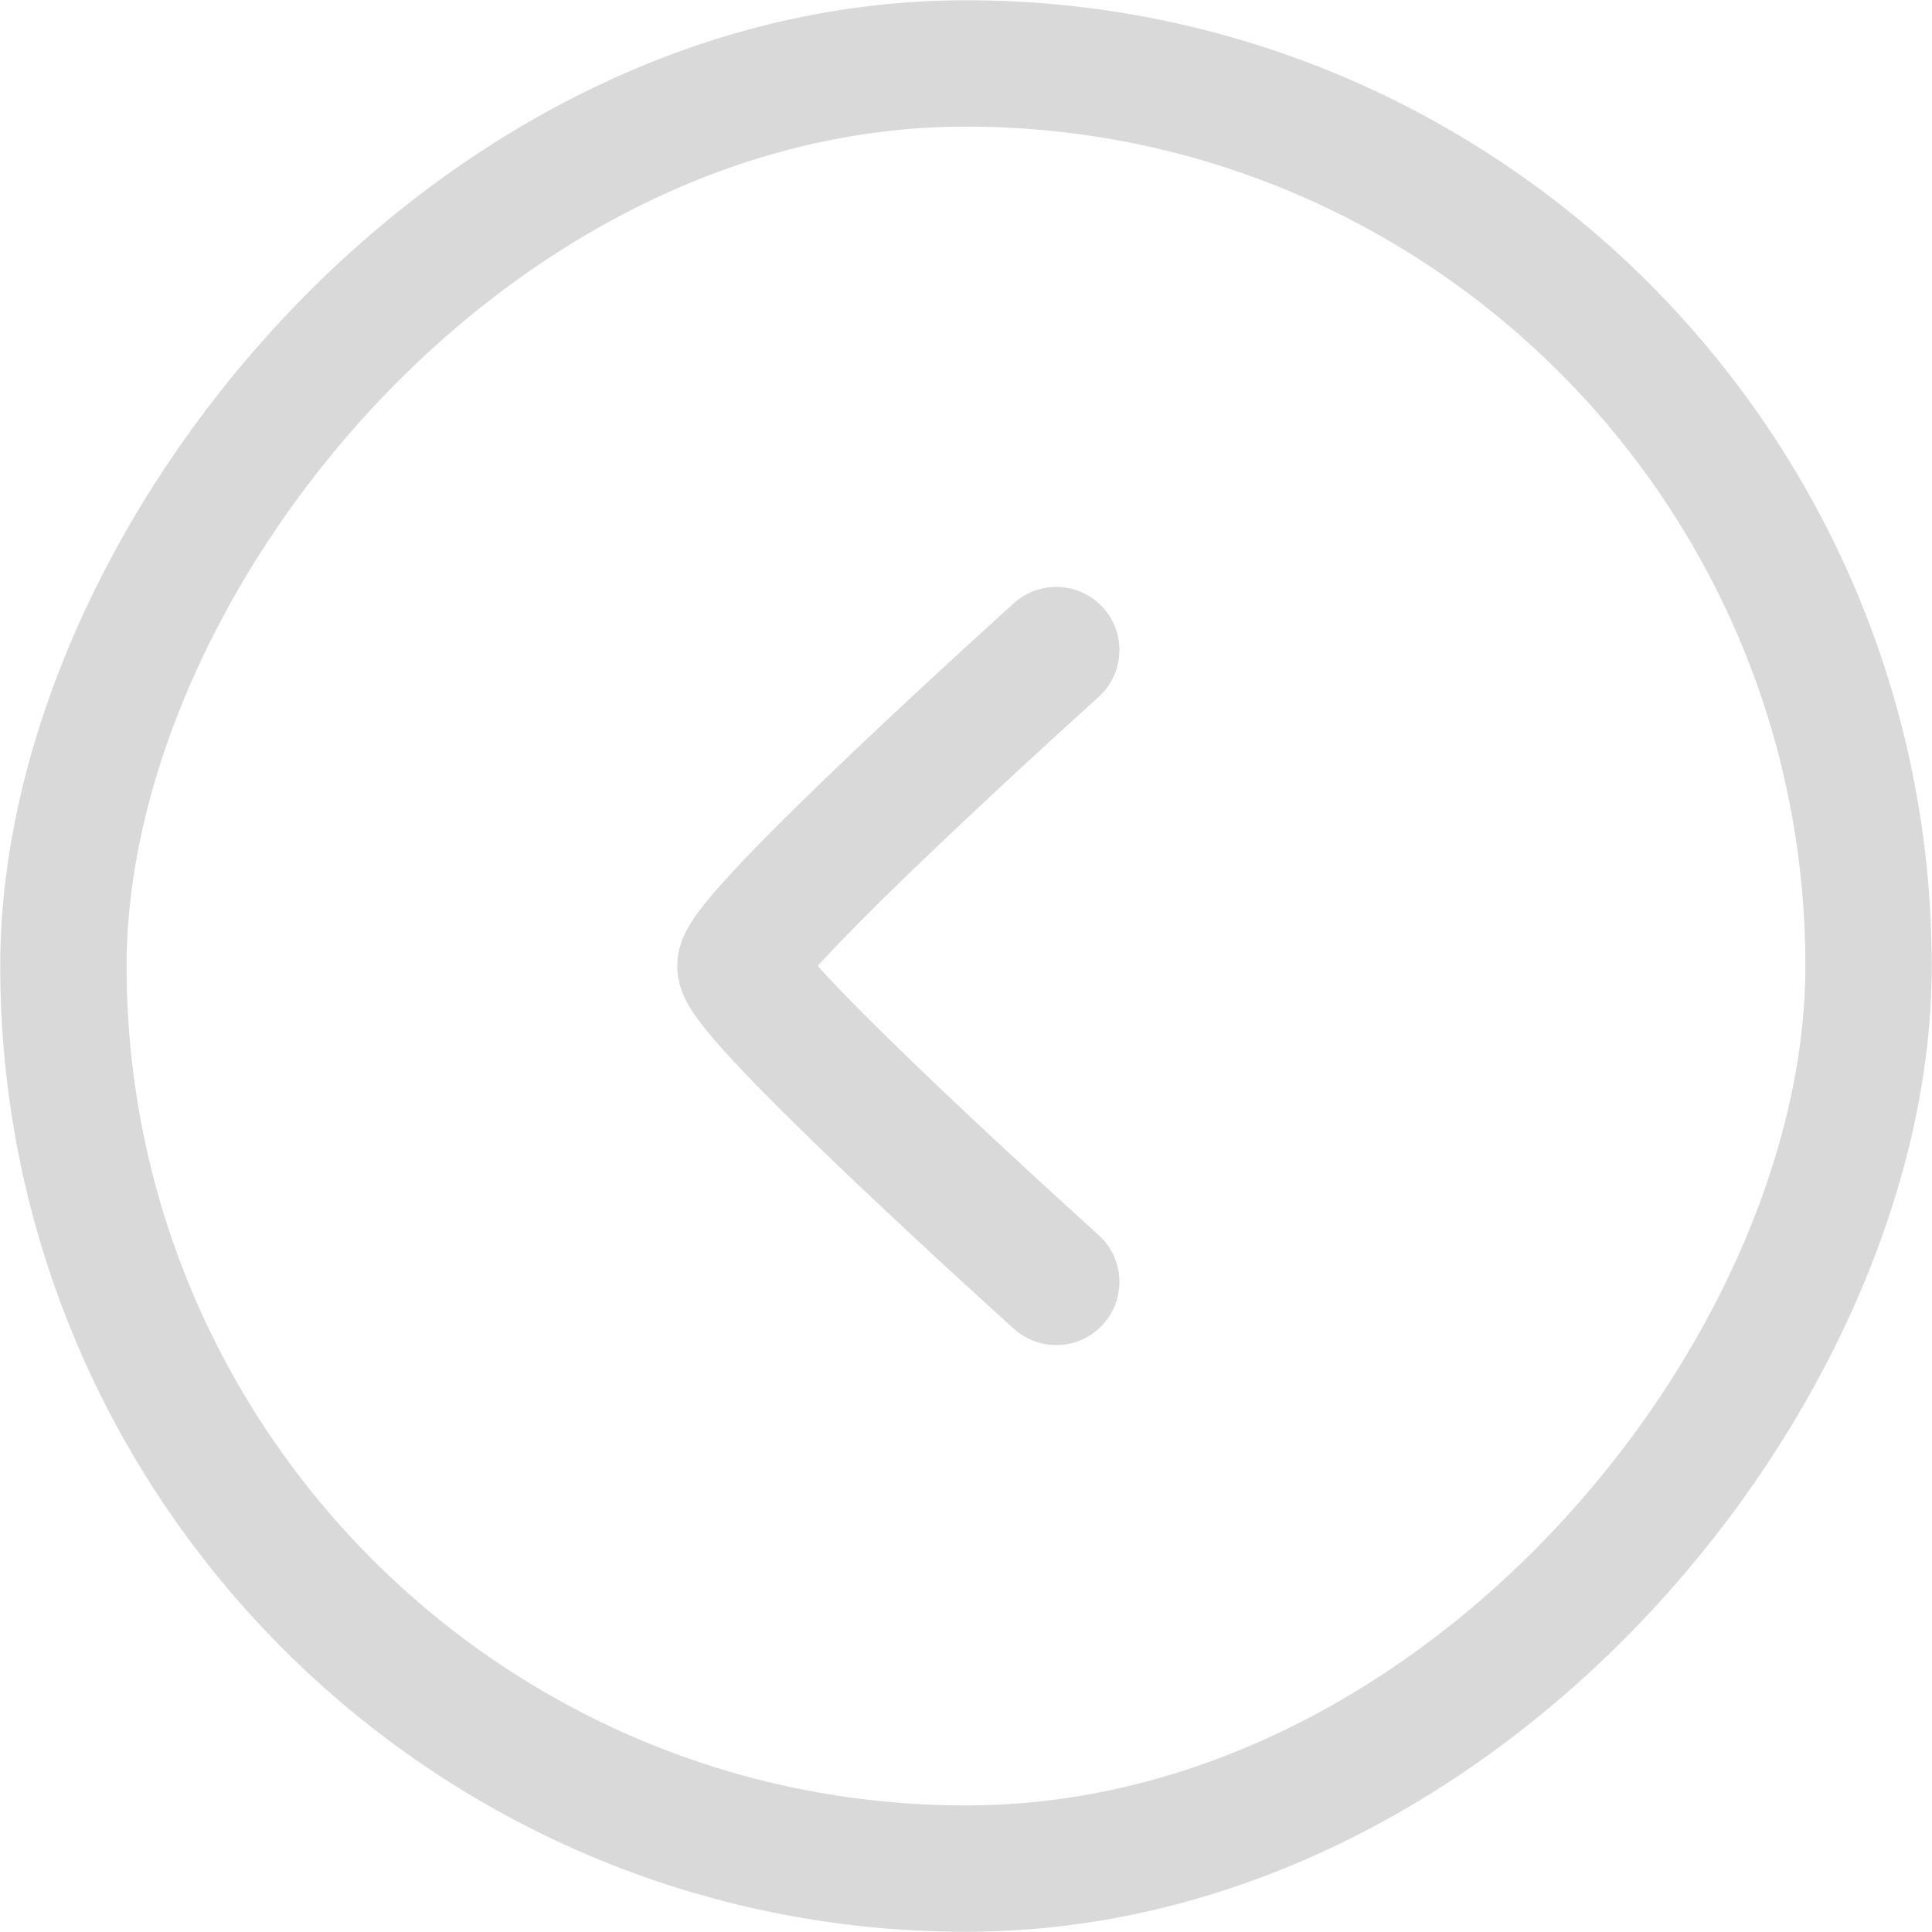 <svg width="66" height="66" viewBox="0 0 66 66" fill="none" xmlns="http://www.w3.org/2000/svg">
<rect width="61.667" height="61.667" rx="30.833" transform="matrix(-1 -3.17865e-08 -3.17865e-08 1 63.833 2.167)" stroke="#D9D9D9" stroke-width="4.317"/>
<path d="M36.083 22.208C36.083 22.208 25.292 31.921 25.292 33C25.292 34.079 36.083 43.792 36.083 43.792" stroke="#D9D9D9" stroke-width="4.317" stroke-linecap="round" stroke-linejoin="round"/>
</svg>

